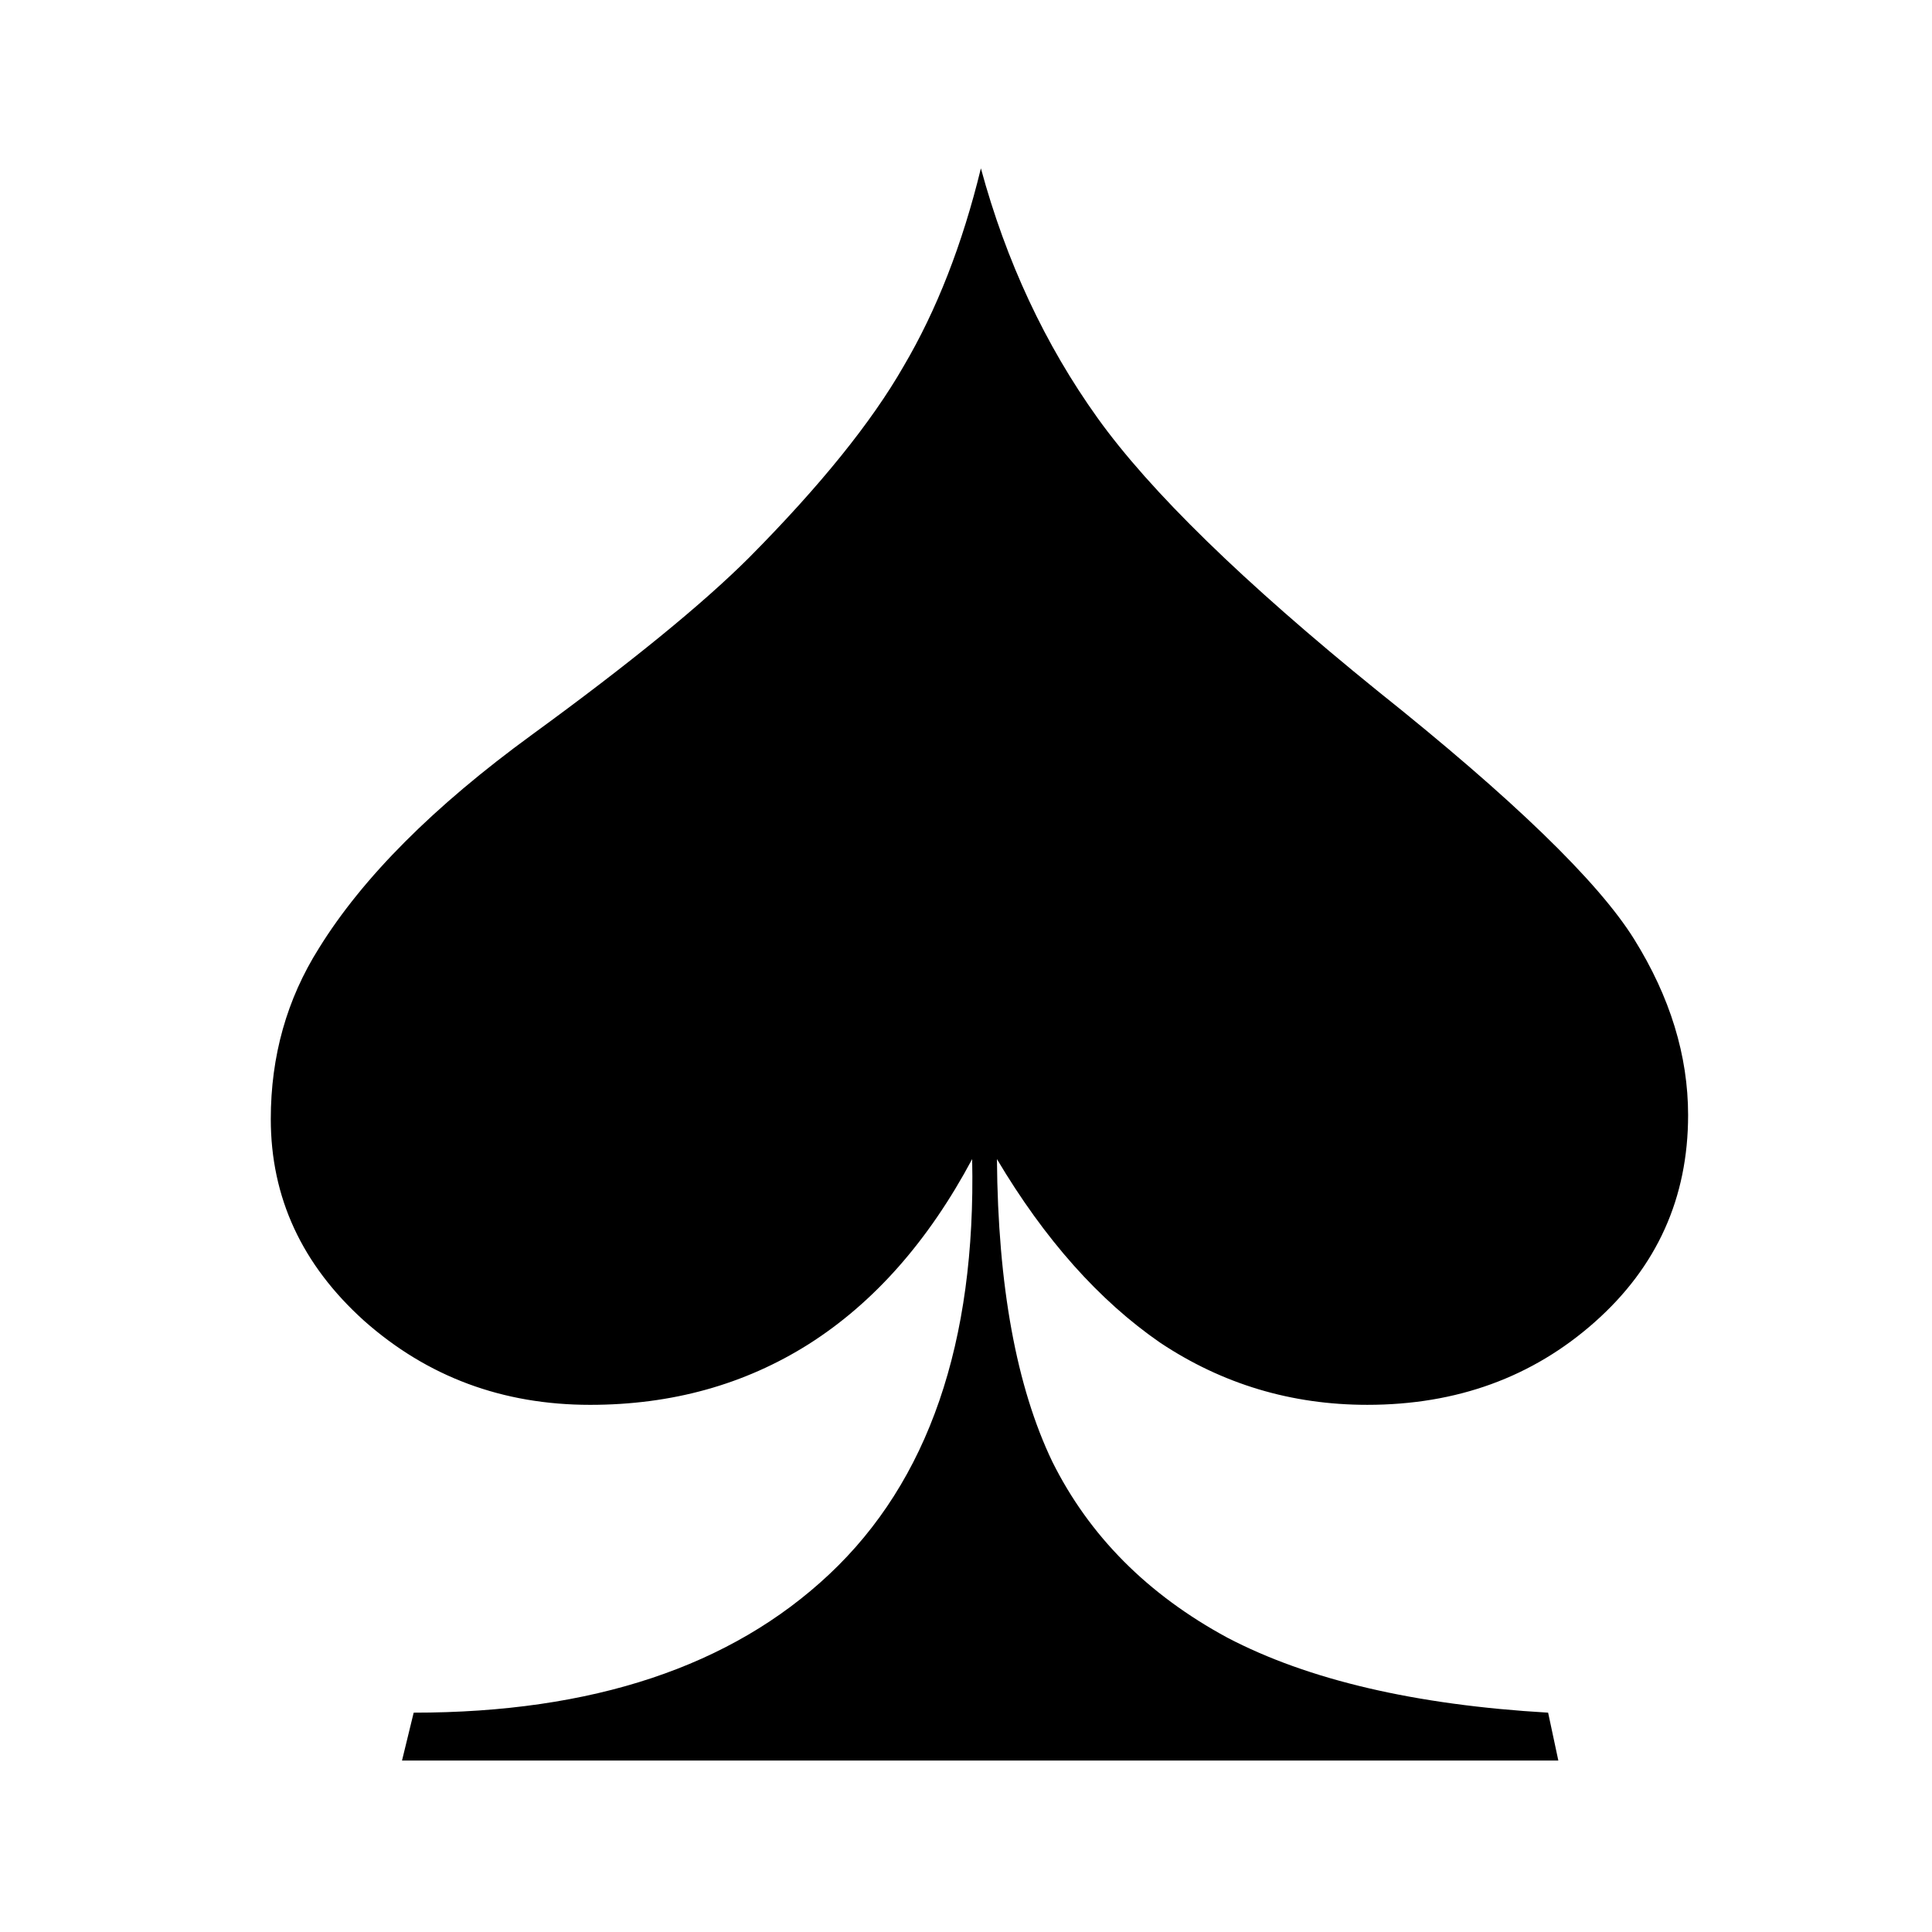 <?xml version="1.0" encoding="UTF-8" standalone="no"?>
<svg
   xmlns:dc="http://purl.org/dc/elements/1.1/"
   xmlns:cc="http://creativecommons.org/ns#"
   xmlns:rdf="http://www.w3.org/1999/02/22-rdf-syntax-ns#"
   xmlns:svg="http://www.w3.org/2000/svg"
   xmlns="http://www.w3.org/2000/svg"
   xmlns:sodipodi="http://sodipodi.sourceforge.net/DTD/sodipodi-0.dtd"
   xmlns:inkscape="http://www.inkscape.org/namespaces/inkscape"
   width="200"
   height="200"
   viewBox="0 0 200 200"
   version="1.1"
   id="svg8"
   sodipodi:docname="blackjack.svg"
   inkscape:version="1.0.1 (3bc2e813f5, 2020-09-07)">
  <defs
     id="defs2" />
  <sodipodi:namedview
     id="base"
     pagecolor="#ffffff"
     bordercolor="#666666"
     borderopacity="1.0"
     inkscape:pageopacity="0.0"
     inkscape:pageshadow="2"
     inkscape:zoom="0.98994949"
     inkscape:cx="195.09881"
     inkscape:cy="316.64035"
     inkscape:document-units="mm"
     inkscape:current-layer="layer1"
     inkscape:document-rotation="0"
     showgrid="false"
     inkscape:window-width="1920"
     inkscape:window-height="1017"
     inkscape:window-x="-8"
     inkscape:window-y="-8"
     inkscape:window-maximized="1" />
  <g
     inkscape:label="Layer 1"
     inkscape:groupmode="layer"
     id="layer1"
     style="display:inline">
    <g
       aria-label="♠"
       transform="scale(1.062,0.942)"
       id="text407"
       style="font-style:normal;font-weight:normal;font-size:291.093px;line-height:1.25;font-family:sans-serif;fill:#000000;fill-opacity:1;stroke:none;stroke-width:3.032">
      <path
         d="m 95.614,18.5 q 3.696,15.351 11.371,27.432 7.675,12.081 27.29,29.991 19.757,17.767 25.016,27.29 5.259,9.523 5.259,19.33 0,13.645 -9.097,22.742 -9.097,9.097 -22.173,9.097 -11.087,0 -20.183,-6.822 -8.955,-6.965 -15.919,-20.183 0.142,20.894 5.401,33.26 5.401,12.224 17.056,19.33 11.797,6.965 31.27,8.244 l 0.995,5.259 H 39.187 l 1.137,-5.259 q 26.153,0 40.509,-15.208 14.498,-15.351 13.929,-45.625 -6.396,13.503 -15.919,20.325 -9.381,6.68 -21.32,6.68 -12.792,0 -22.031,-9.239 -9.097,-9.239 -9.097,-22.173 0,-10.376 4.69,-18.762 Q 37.481,92.552 51.837,80.755 66.192,68.958 73.015,61.282 83.391,49.485 88.081,40.246 92.914,31.008 95.614,18.5 Z"
         style="font-style:normal;font-variant:normal;font-weight:normal;font-stretch:normal;font-size:291.093px;font-family:Arial;-inkscape-font-specification:Arial;stroke-width:3.032"
         id="path409" />
    </g>
  </g>
</svg>
